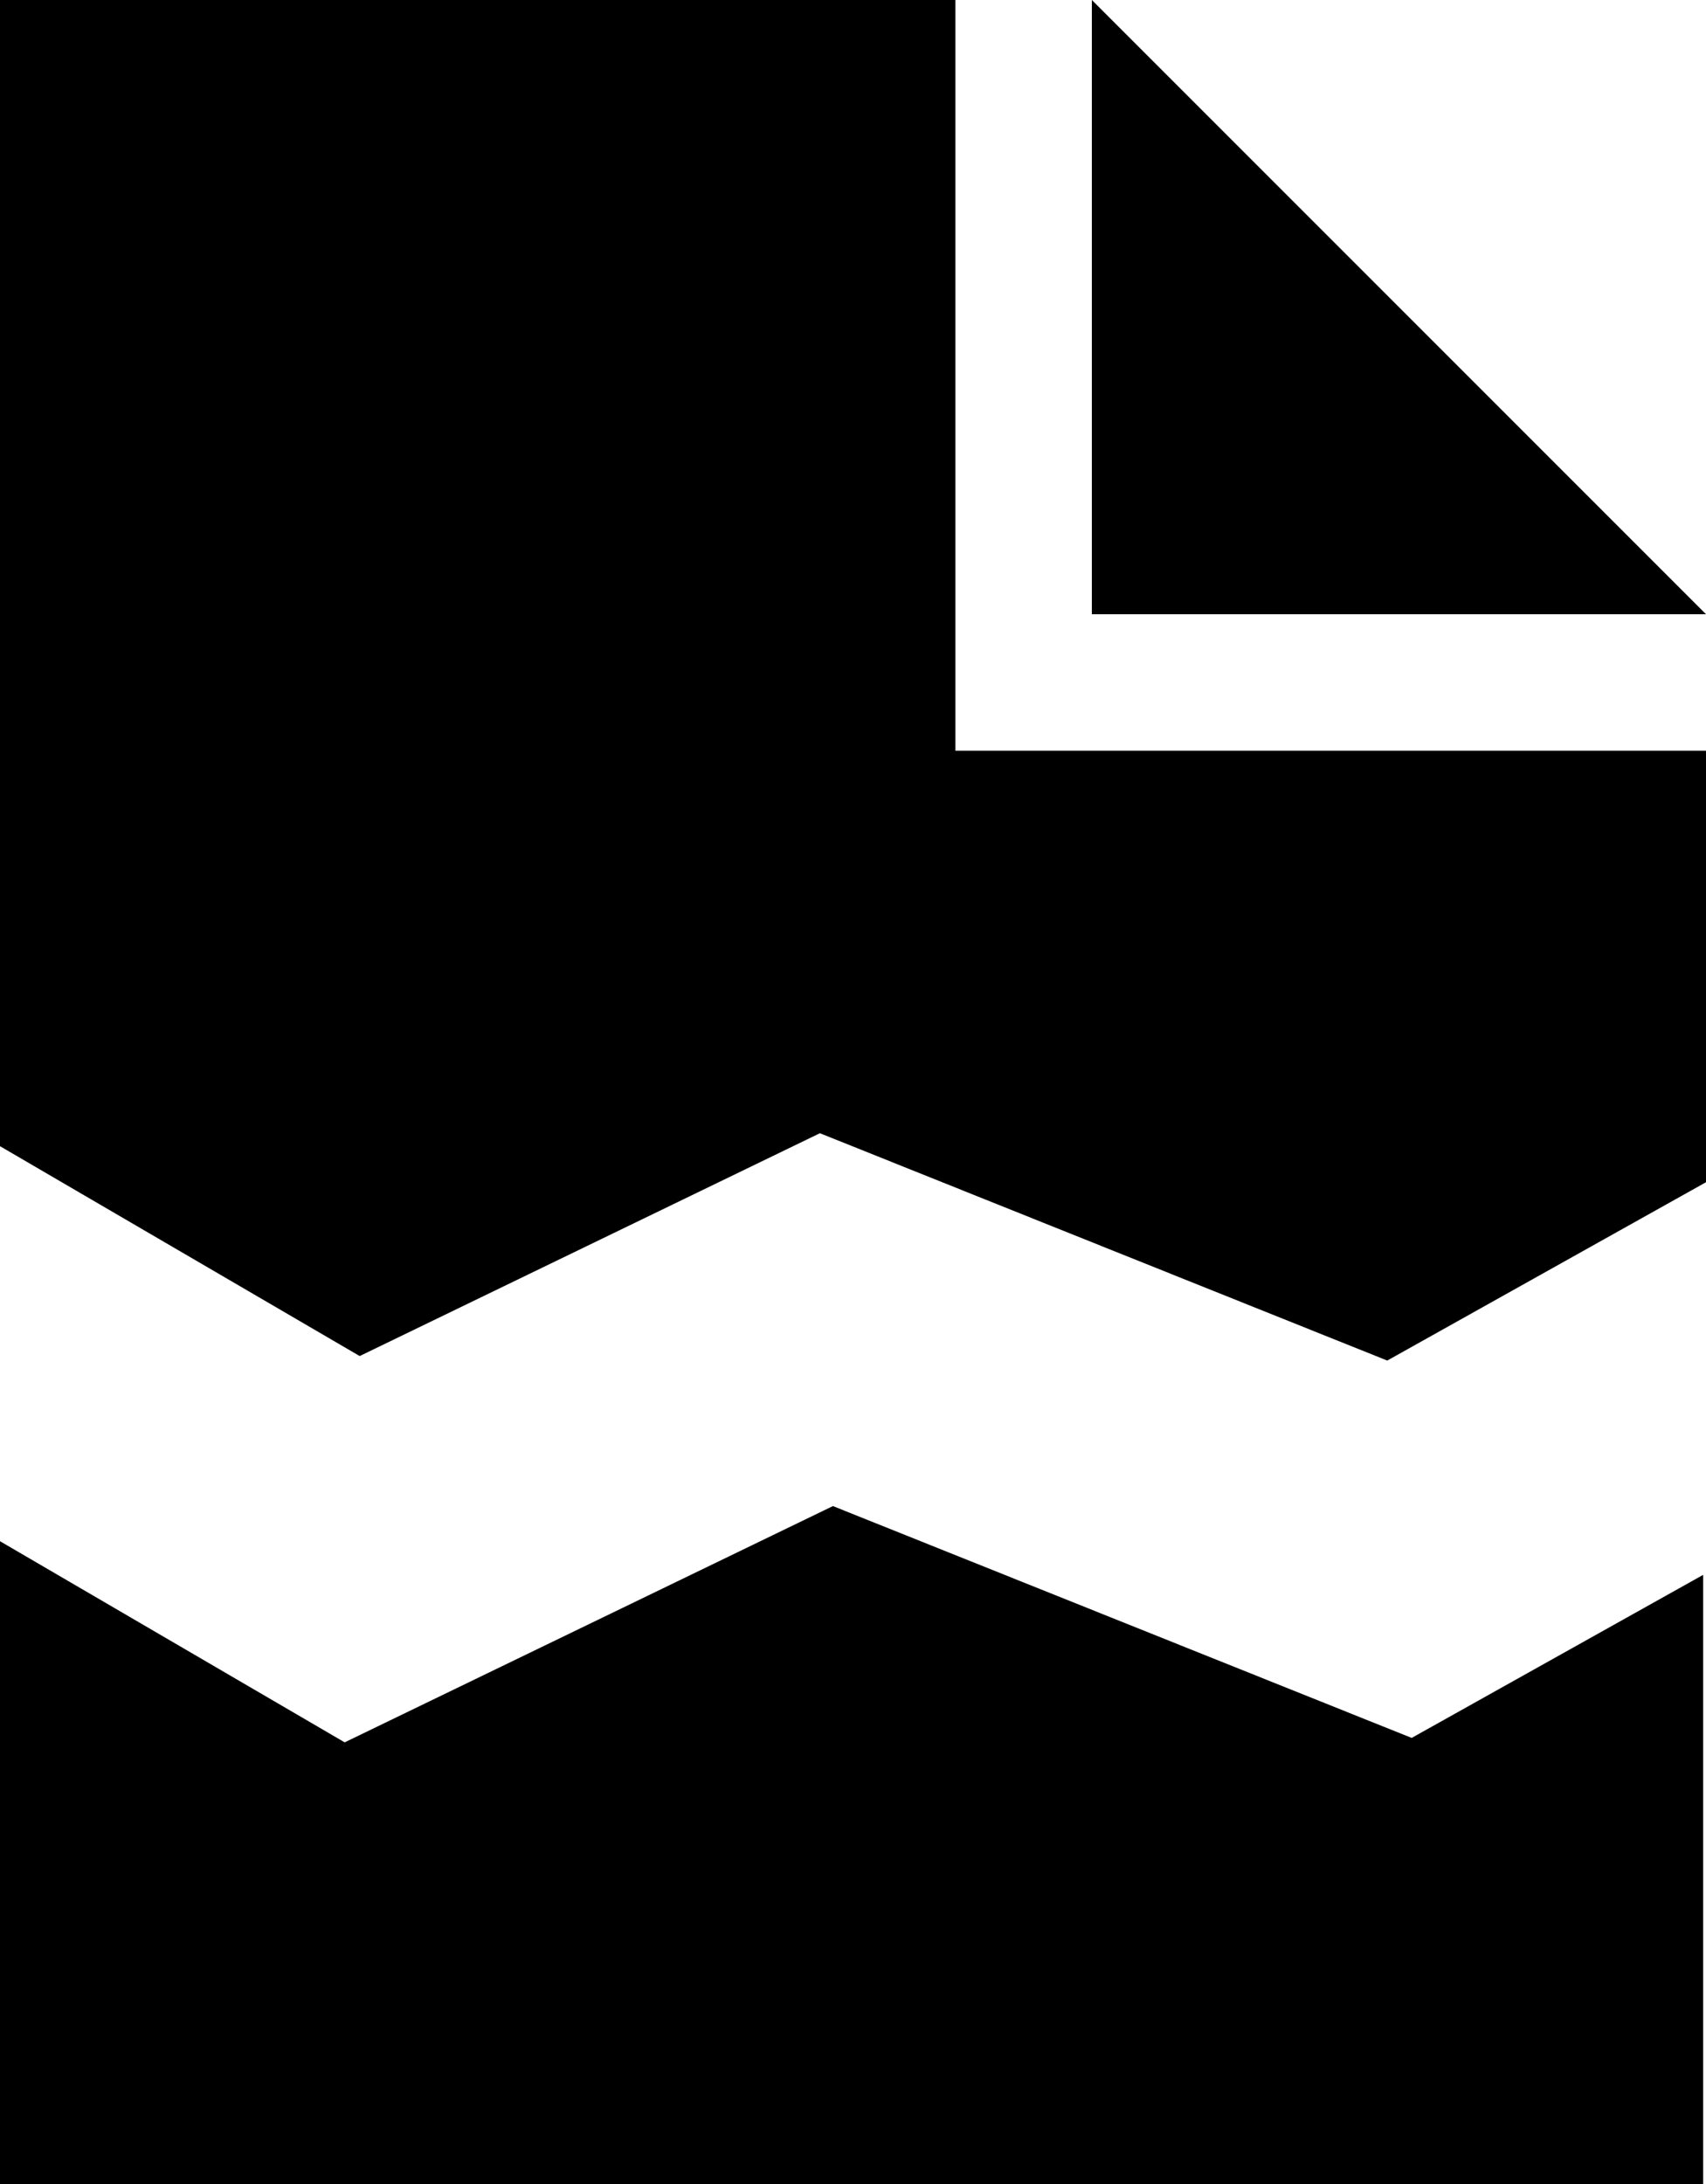 <?xml version="1.0" encoding="UTF-8"?>
<svg width="400px" height="512px" viewBox="0 0 400 512" version="1.1" xmlns="http://www.w3.org/2000/svg" xmlns:xlink="http://www.w3.org/1999/xlink">
    <!-- Generator: Sketch 53.2 (72643) - https://sketchapp.com -->
    <title>Shape</title>
    <desc>Created with Sketch.</desc>
    <g id="Page-1" stroke="none" stroke-width="1" fill="none" fill-rule="evenodd">
        <g id="obsolete" fill="#000000" fill-rule="nonzero">
            <path d="M400,144 L256,144 L256,0 L400,144 Z M84.336,317.904 L192.24,265.664 L325.264,318.96 L400,277.152 L400,176 L224,176 L224,0 L0,0 L0,268.704 L84.336,317.904 Z M204.256,512 L399.328,512 L399.328,369.2 L330.992,407.424 L195.296,353.072 L80.816,408.464 L0,361.312 L0,512 L204.256,512 Z" id="Shape"></path>
        </g>
    </g>
</svg>